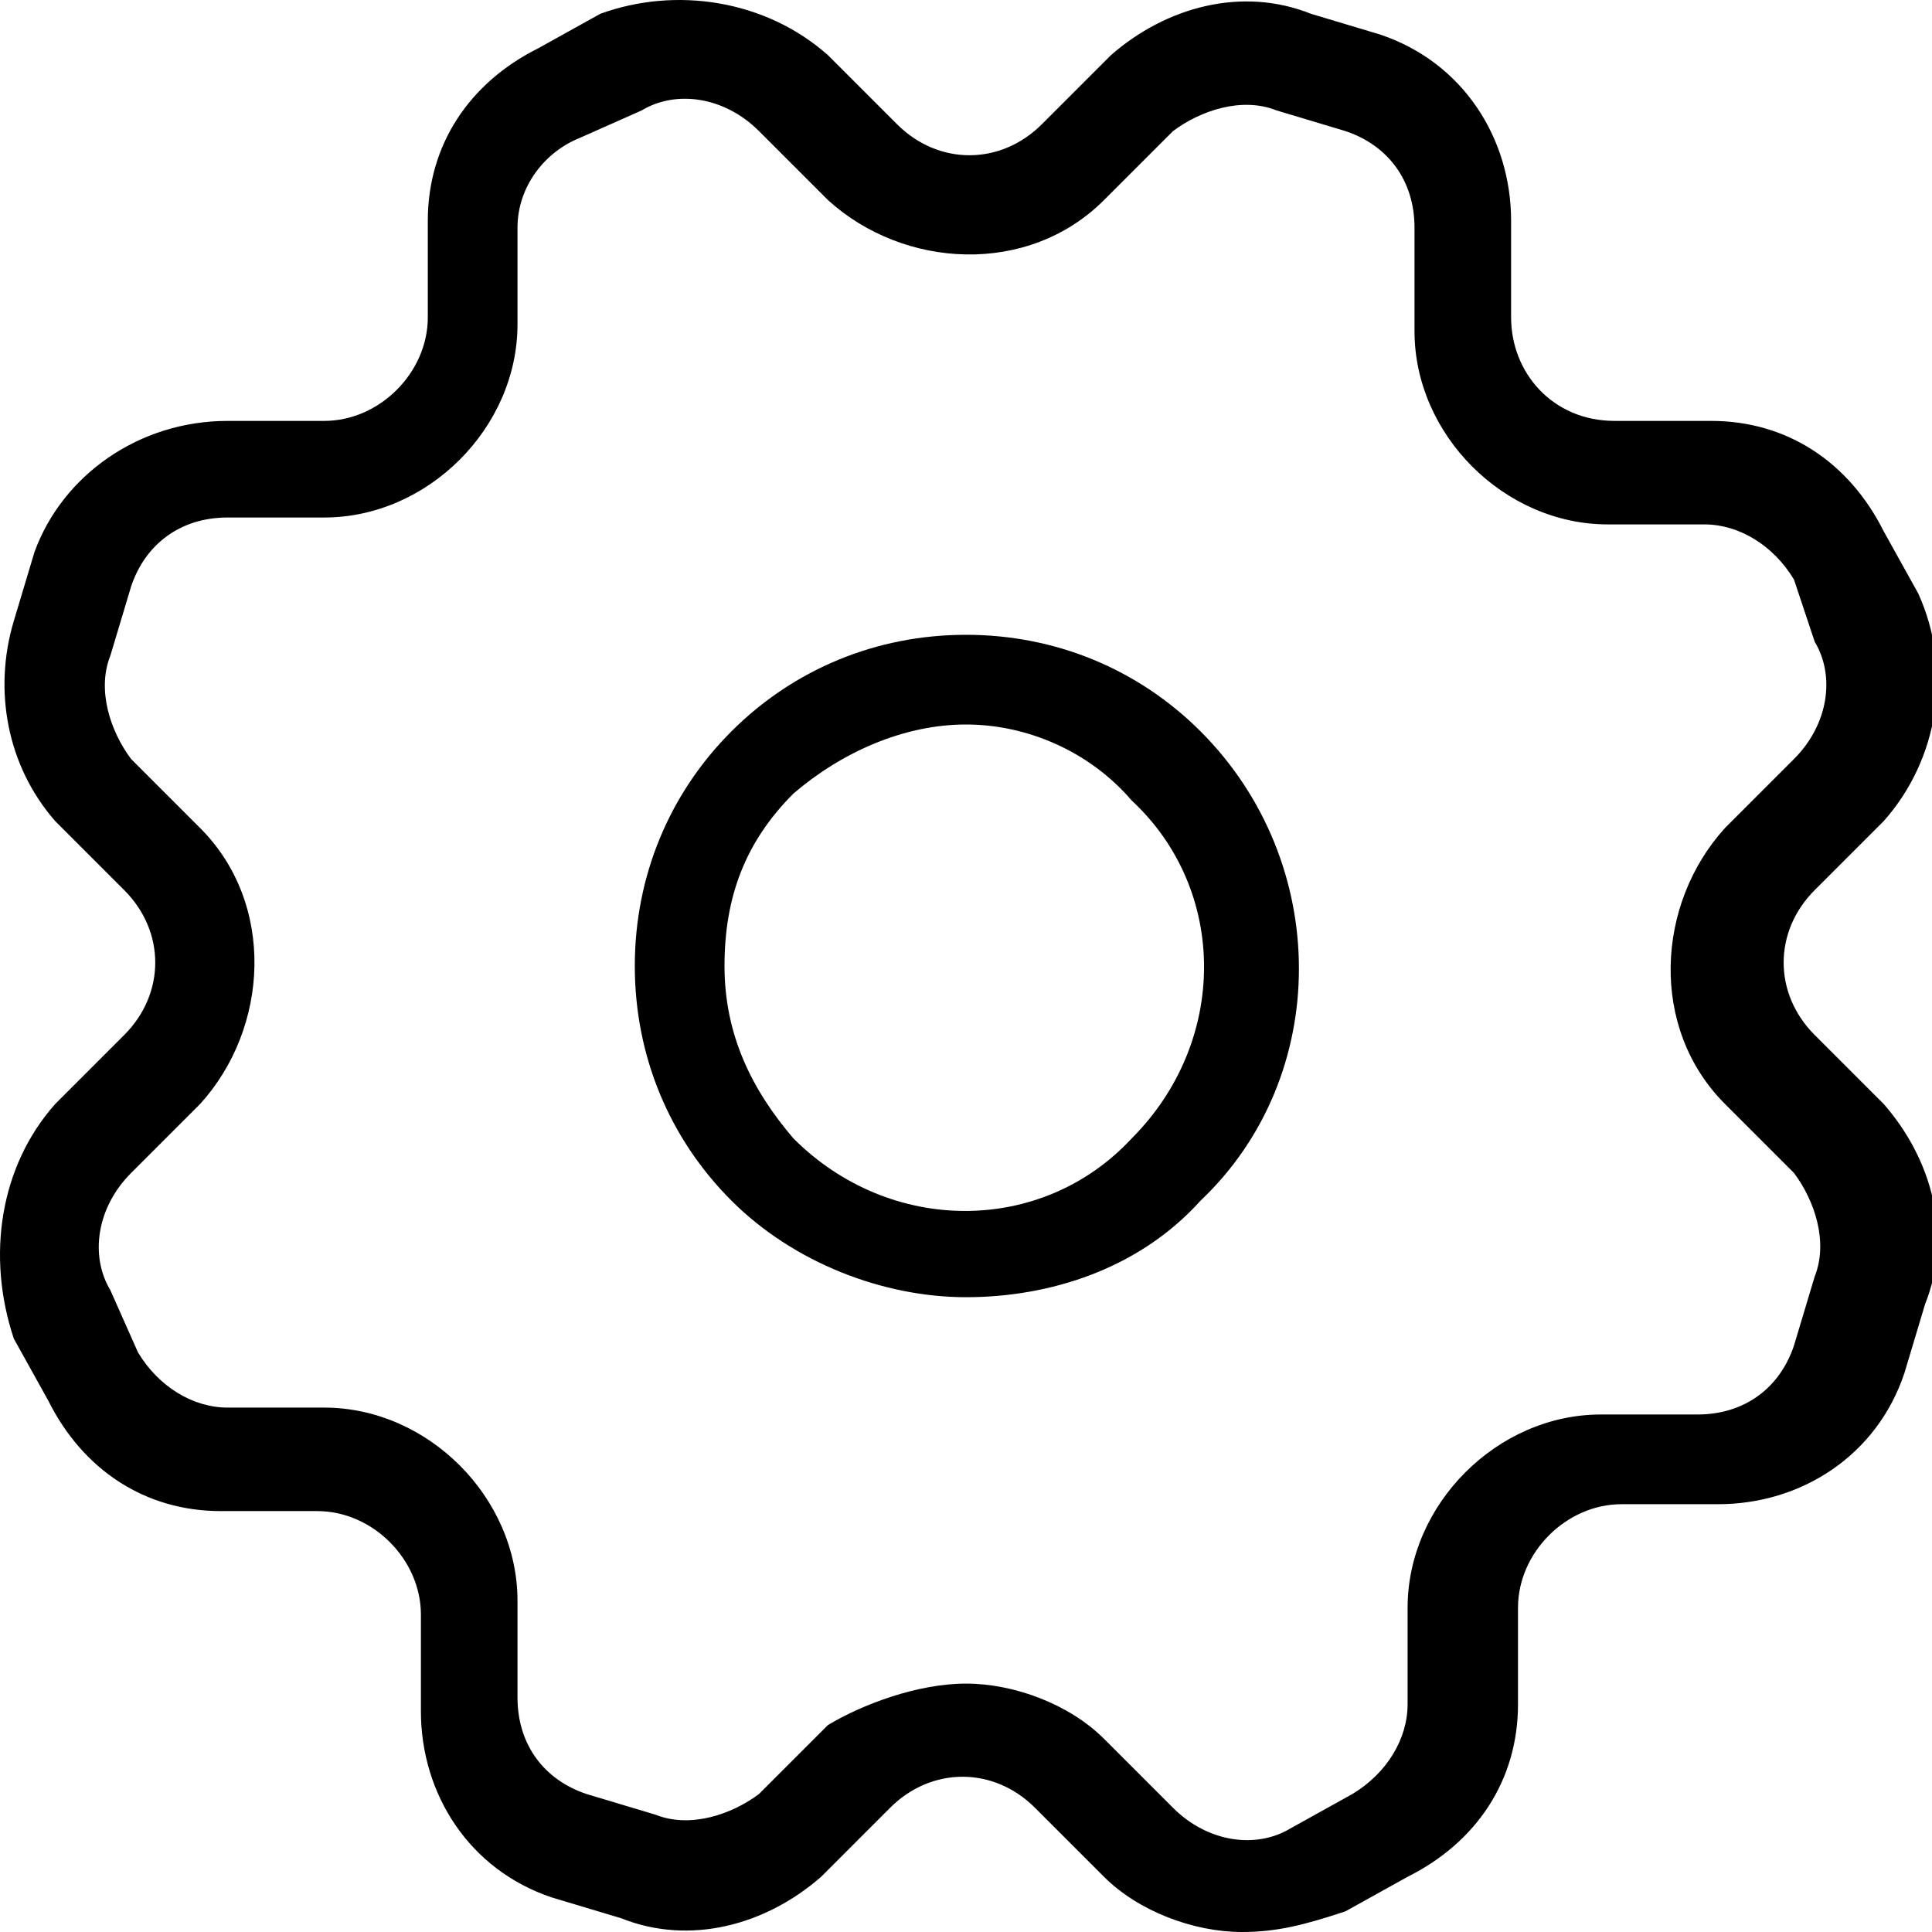 <?xml version="1.0" encoding="utf-8"?>
<!-- Generator: Adobe Illustrator 19.2.1, SVG Export Plug-In . SVG Version: 6.00 Build 0)  -->
<svg version="1.1" id="Слой_1" xmlns="http://www.w3.org/2000/svg" xmlns:xlink="http://www.w3.org/1999/xlink" x="0px" y="0px"
	 viewBox="0 0 28 28" style="enable-background:new 0 0 28 28;" xml:space="preserve">
<path d="M14,18.8c-1.2,0-2.5-0.5-3.4-1.4c-0.9-0.9-1.4-2.1-1.4-3.4s0.5-2.5,1.4-3.4c0.9-0.9,2.1-1.4,3.4-1.4
	s2.5,0.5,3.4,1.4l0,0l0,0c1.9,1.9,1.9,5,0,6.8C16.5,18.4,15.2,18.8,14,18.8z M14,10.5c-0.9,0-1.8,0.4-2.5,1c-0.7,0.7-1,1.5-1,2.5
	s0.4,1.8,1,2.5c1.4,1.4,3.6,1.4,4.9,0c1.4-1.4,1.4-3.6,0-4.9l0,0C15.8,10.9,14.9,10.5,14,10.5z"/>
<path d="M18,28c-0.7,0-1.5-0.3-2-0.8l-1-1c-0.6-0.6-1.5-0.6-2.1,0l-1,1c-0.8,0.7-1.9,1-2.9,0.6l-1-0.3
	c-1.2-0.4-1.9-1.5-1.9-2.7v-1.4c0-0.8-0.7-1.5-1.5-1.5l-1.4,0c-1.1,0-2-0.6-2.5-1.6l-0.5-0.9C-0.2,18.2,0,16.9,0.8,16l1-1
	c0.6-0.6,0.6-1.5,0-2.1l-1-1C0.1,11.1-0.1,10,0.2,9l0.3-1C0.9,6.9,2,6.1,3.3,6.1h1.4c0.8,0,1.5-0.7,1.5-1.5l0-1.4
	c0-1.1,0.6-2,1.6-2.5l0.9-0.5C9.8-0.2,11.1,0,12,0.8l1,1c0.6,0.6,1.5,0.6,2.1,0l1-1c0.8-0.7,1.9-1,2.9-0.6l1,0.3
	c1.2,0.4,1.9,1.5,1.9,2.7v1.4c0,0.8,0.6,1.5,1.5,1.5l1.4,0c1.1,0,2,0.6,2.5,1.6l0.5,0.9c0.5,1.1,0.3,2.4-0.5,3.3l-1,1
	c-0.6,0.6-0.6,1.5,0,2.1l1,1c0.7,0.8,1,1.9,0.6,2.9l-0.3,1c-0.4,1.2-1.5,1.9-2.7,1.9h-1.4c-0.8,0-1.5,0.7-1.5,1.5l0,1.4
	c0,1.1-0.6,2-1.6,2.5l-0.9,0.5C18.9,27.9,18.5,28,18,28z M14,24.4c0.7,0,1.5,0.3,2,0.8l1,1c0.5,0.5,1.2,0.6,1.7,0.3l0.9-0.5
	c0.5-0.3,0.8-0.8,0.8-1.3l0-1.4c0-1.5,1.3-2.8,2.8-2.8h1.4c0.7,0,1.2-0.4,1.4-1l0.3-1c0.2-0.5,0-1.1-0.3-1.5l-1-1
	c-1.1-1.1-1-2.9,0-4l1-1c0.5-0.5,0.6-1.2,0.3-1.7L26,8.4c-0.3-0.5-0.8-0.8-1.3-0.8l-1.4,0c-1.5,0-2.8-1.3-2.8-2.8V3.3
	c0-0.7-0.4-1.2-1-1.4l-1-0.3c0,0,0,0,0,0c-0.5-0.2-1.1,0-1.5,0.3l-1,1c-1.1,1.1-2.9,1-4,0l-1-1c-0.5-0.5-1.2-0.6-1.7-0.3L8.4,2
	C7.9,2.2,7.5,2.7,7.5,3.3l0,1.4c0,1.5-1.3,2.8-2.8,2.8H3.3c-0.7,0-1.2,0.4-1.4,1l-0.3,1c-0.2,0.5,0,1.1,0.3,1.5l1,1
	c1.1,1.1,1,2.9,0,4l-1,1c-0.5,0.5-0.6,1.2-0.3,1.7L2,19.6c0.3,0.5,0.8,0.8,1.3,0.8l1.4,0c1.5,0,2.8,1.3,2.8,2.8v1.4
	c0,0.7,0.4,1.2,1,1.4l1,0.3c0.5,0.2,1.1,0,1.5-0.3l1-1C12.5,24.7,13.3,24.4,14,24.4z"/>
</svg>
